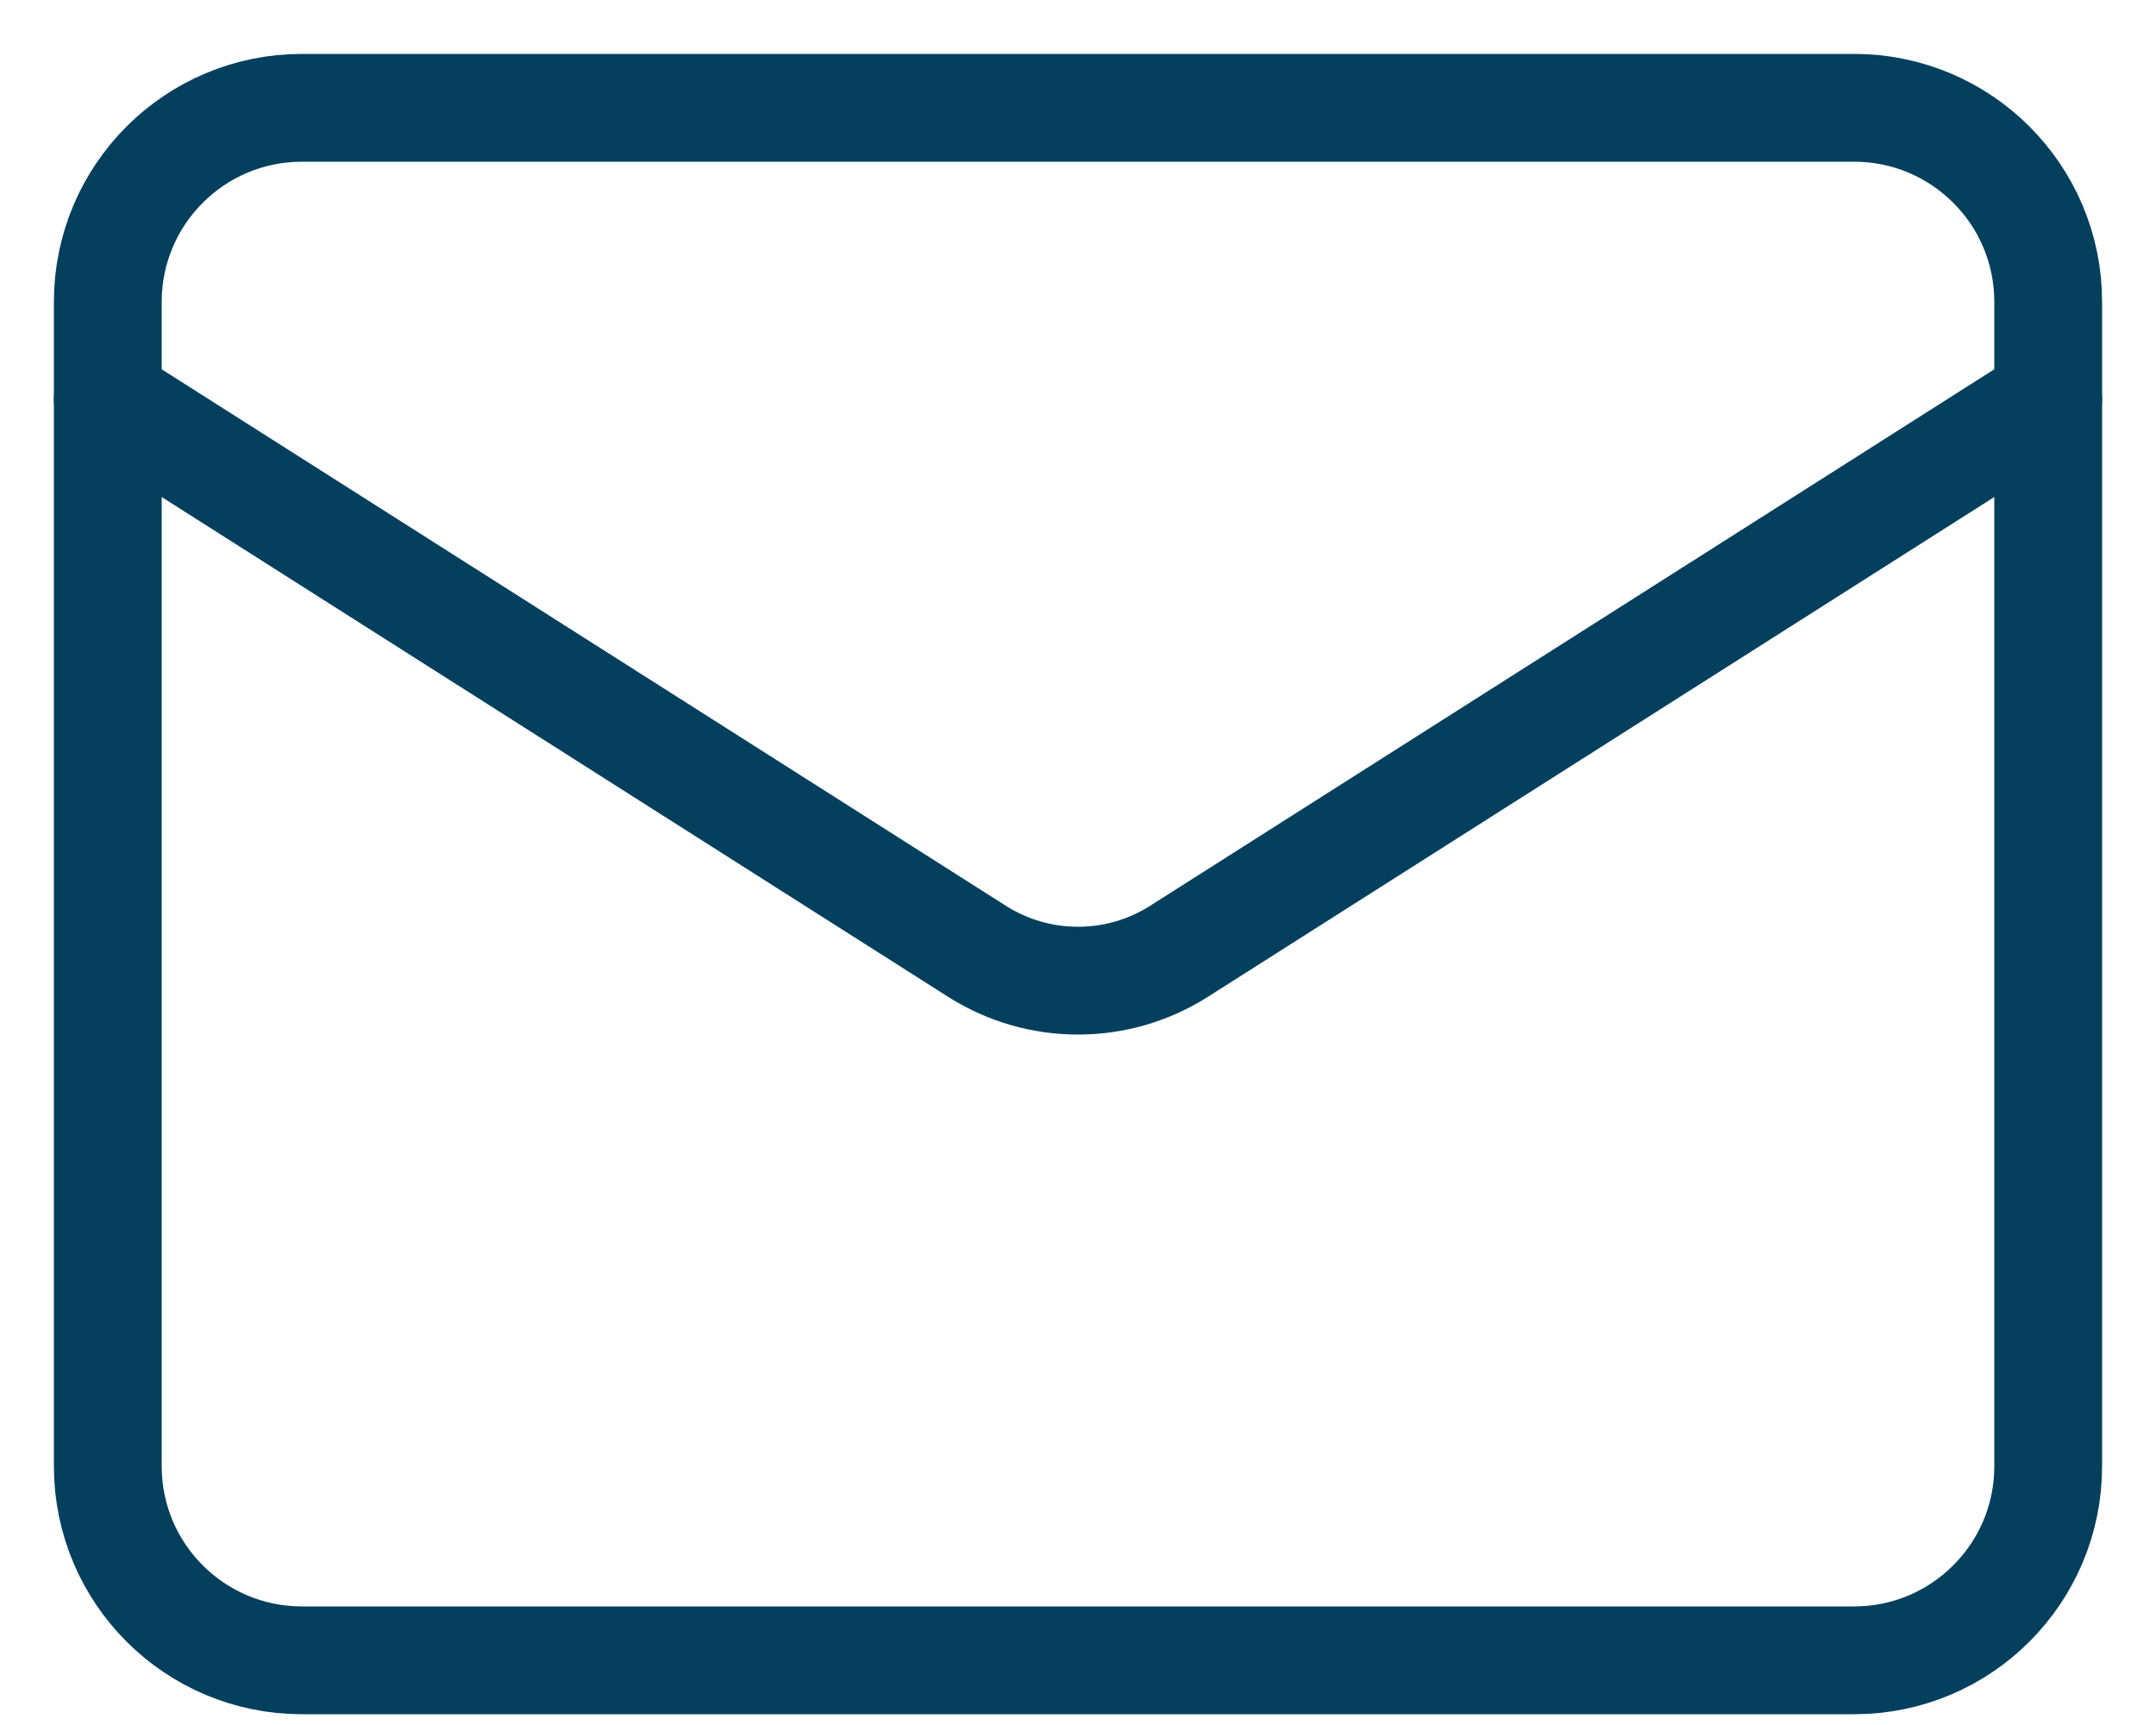 <svg width="20" height="16" viewBox="0 0 20 16" fill="none" xmlns="http://www.w3.org/2000/svg">
<path d="M17.2 1H2.8C1.806 1 1 1.806 1 2.8V13.6C1 14.594 1.806 15.4 2.8 15.4H17.2C18.194 15.4 19 14.594 19 13.6V2.8C19 1.806 18.194 1 17.2 1Z" stroke="#04405E" stroke-linecap="round" stroke-linejoin="round"/>
<path d="M19 3.7L10.927 8.83C10.649 9.004 10.328 9.096 10 9.096C9.672 9.096 9.351 9.004 9.073 8.83L1 3.7" stroke="#04405E" stroke-linecap="round" stroke-linejoin="round"/>
</svg>
